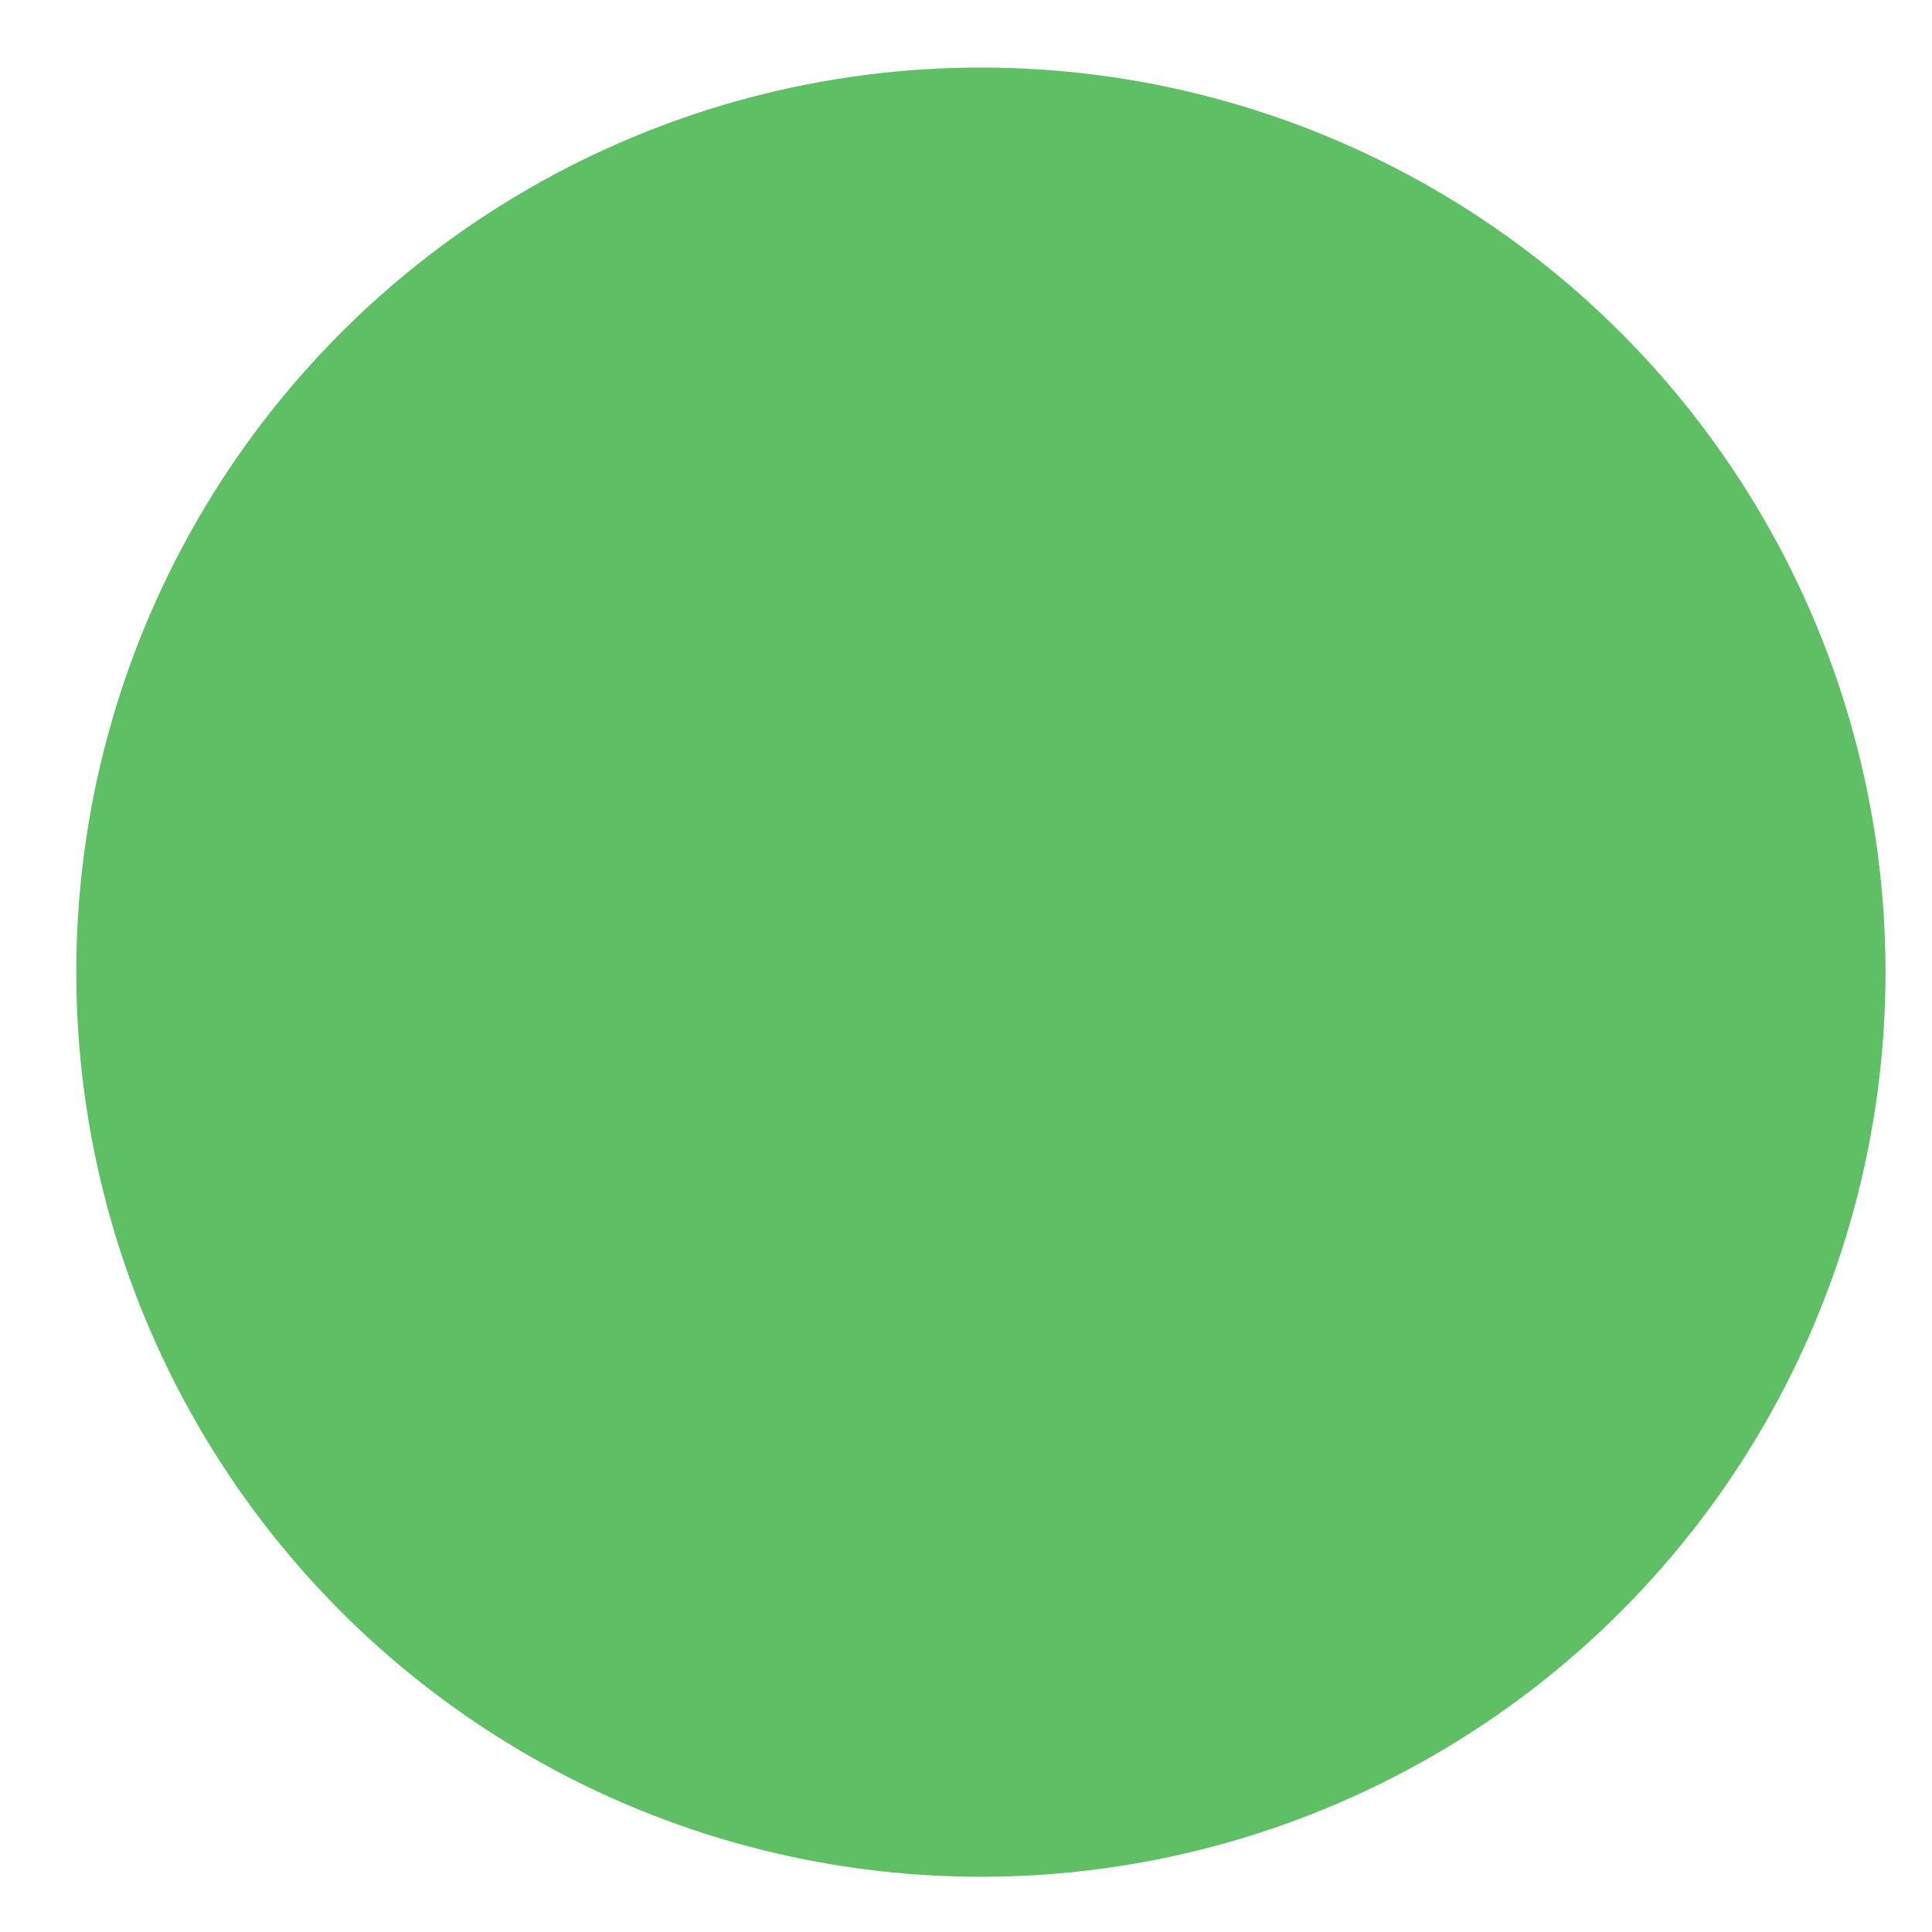 <?xml version="1.0" encoding="UTF-8" standalone="no"?>
<!-- Generator: Adobe Illustrator 15.1.0, SVG Export Plug-In . SVG Version: 6.00 Build 0)  -->

<svg
   xmlns:ns="&amp;#38;ns_ai;"
   xmlns:dc="http://purl.org/dc/elements/1.1/"
   xmlns:cc="http://creativecommons.org/ns#"
   xmlns:rdf="http://www.w3.org/1999/02/22-rdf-syntax-ns#"
   xmlns:svg="http://www.w3.org/2000/svg"
   xmlns="http://www.w3.org/2000/svg"
   xmlns:sodipodi="http://sodipodi.sourceforge.net/DTD/sodipodi-0.dtd"
   xmlns:inkscape="http://www.inkscape.org/namespaces/inkscape"
   version="1.1"
   id="Layer_1"
   x="0px"
   y="0px"
   width="51.5px"
   height="51.5px"
   viewBox="0 0 51.5 51.5"
   enable-background="new 0 0 51.5 51.5"
   xml:space="preserve"
   inkscape:version="0.91 r13725"
   sodipodi:docname="c4.svg"><defs
     id="defs4452" /><sodipodi:namedview
     pagecolor="#ffffff"
     bordercolor="#666666"
     borderopacity="1"
     objecttolerance="10"
     gridtolerance="10"
     guidetolerance="10"
     inkscape:pageopacity="0"
     inkscape:pageshadow="2"
     inkscape:window-width="956"
     inkscape:window-height="873"
     id="namedview4450"
     showgrid="false"
     inkscape:zoom="4.5825243"
     inkscape:cx="-46.917373"
     inkscape:cy="25.75"
     inkscape:window-x="0"
     inkscape:window-y="23"
     inkscape:window-maximized="0"
     inkscape:current-layer="Layer_1" /><switch
     id="switch4444"
     style="fill:#5ebf64;fill-opacity:1;stroke:#5ebf64;stroke-opacity:1"><g
       ns:extraneous="self"
       id="g4446"
       style="fill:#5ebf64;fill-opacity:1;stroke:#5ebf64;stroke-opacity:1"><circle
         fill="#8E4B39"
         stroke="#8E4B39"
         stroke-width="9"
         stroke-miterlimit="10"
         cx="26.147"
         cy="25.914"
         r="19.614"
         id="circle4448"
         style="fill:#5ebf64;fill-opacity:1;stroke:#5ebf64;stroke-opacity:1" /></g></switch></svg>
